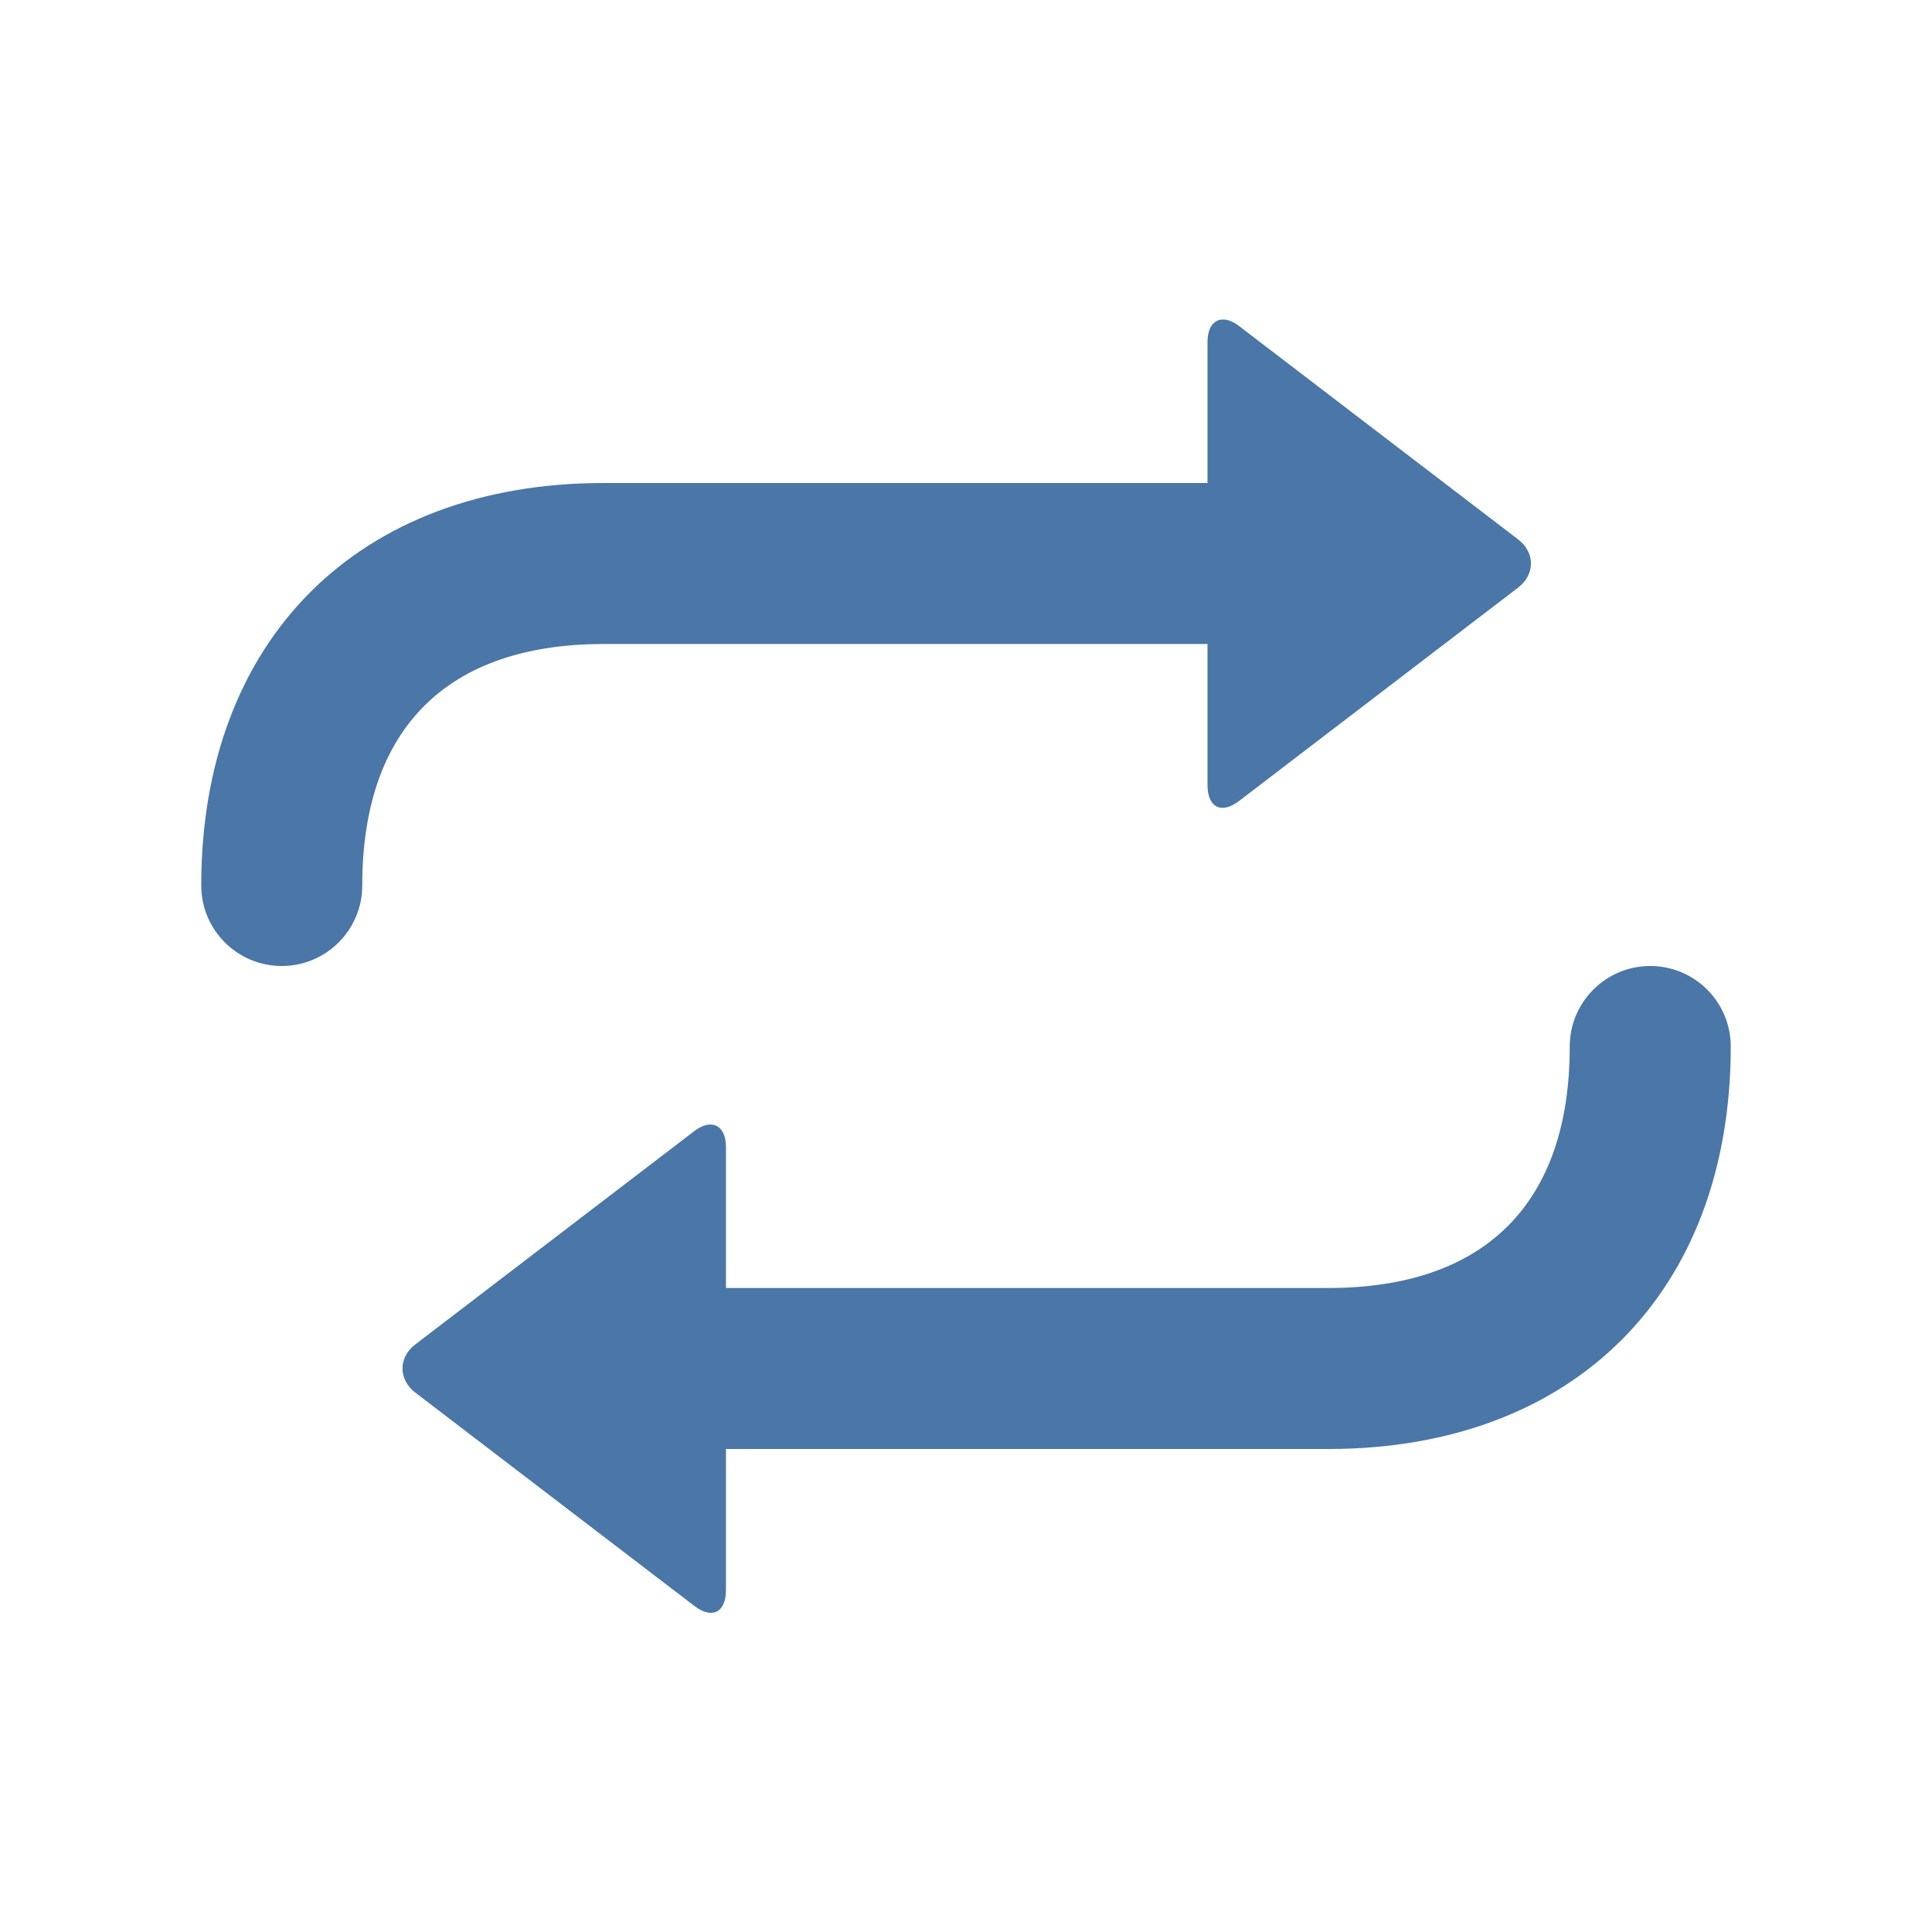 <svg width="24" height="24" xmlns="http://www.w3.org/2000/svg">
 <!-- Generator: Sketch 50.2 (55047) - http://www.bohemiancoding.com/sketch -->
 <title>repeat_24</title>
 <desc>Created with Sketch.</desc>

 <g>
  <title>background</title>
  <rect fill="none" id="canvas_background" height="402" width="582" y="-1" x="-1"/>
 </g>
 <g>
  <title>Layer 1</title>
  <g fill-rule="evenodd" fill="none" id="Page-2">
   <g id="repeat_24">
    <polygon points="0 0 24 0 24 24 0 24" id="Shape"/>
    <path fill="#4a76a8" id="Mask" d="m9.018,16l7.482,0c1.948,0 3,-1.052 3,-3c0,-0.552 0.448,-1 1,-1c0.552,0 1,0.448 1,1c0,3.052 -1.948,5 -5,5l-7.482,0l0,1.751c0,0.283 -0.176,0.365 -0.392,0.199l-3.466,-2.65c-0.21,-0.16 -0.217,-0.434 0,-0.6l3.466,-2.65c0.21,-0.16 0.392,-0.076 0.392,0.199l0,1.751zm5.982,-8l-7.5,0c-1.948,0 -3,1.052 -3,3c0,0.552 -0.448,1 -1,1c-0.552,0 -1,-0.448 -1,-1c0,-3.052 1.948,-5 5,-5l7.5,0l0,-1.751c0,-0.276 0.183,-0.36 0.392,-0.199l3.466,2.65c0.217,0.166 0.21,0.44 0,0.6l-3.466,2.65c-0.217,0.166 -0.392,0.084 -0.392,-0.199l0,-1.751z"/>
   </g>
  </g>
 </g>
</svg>
